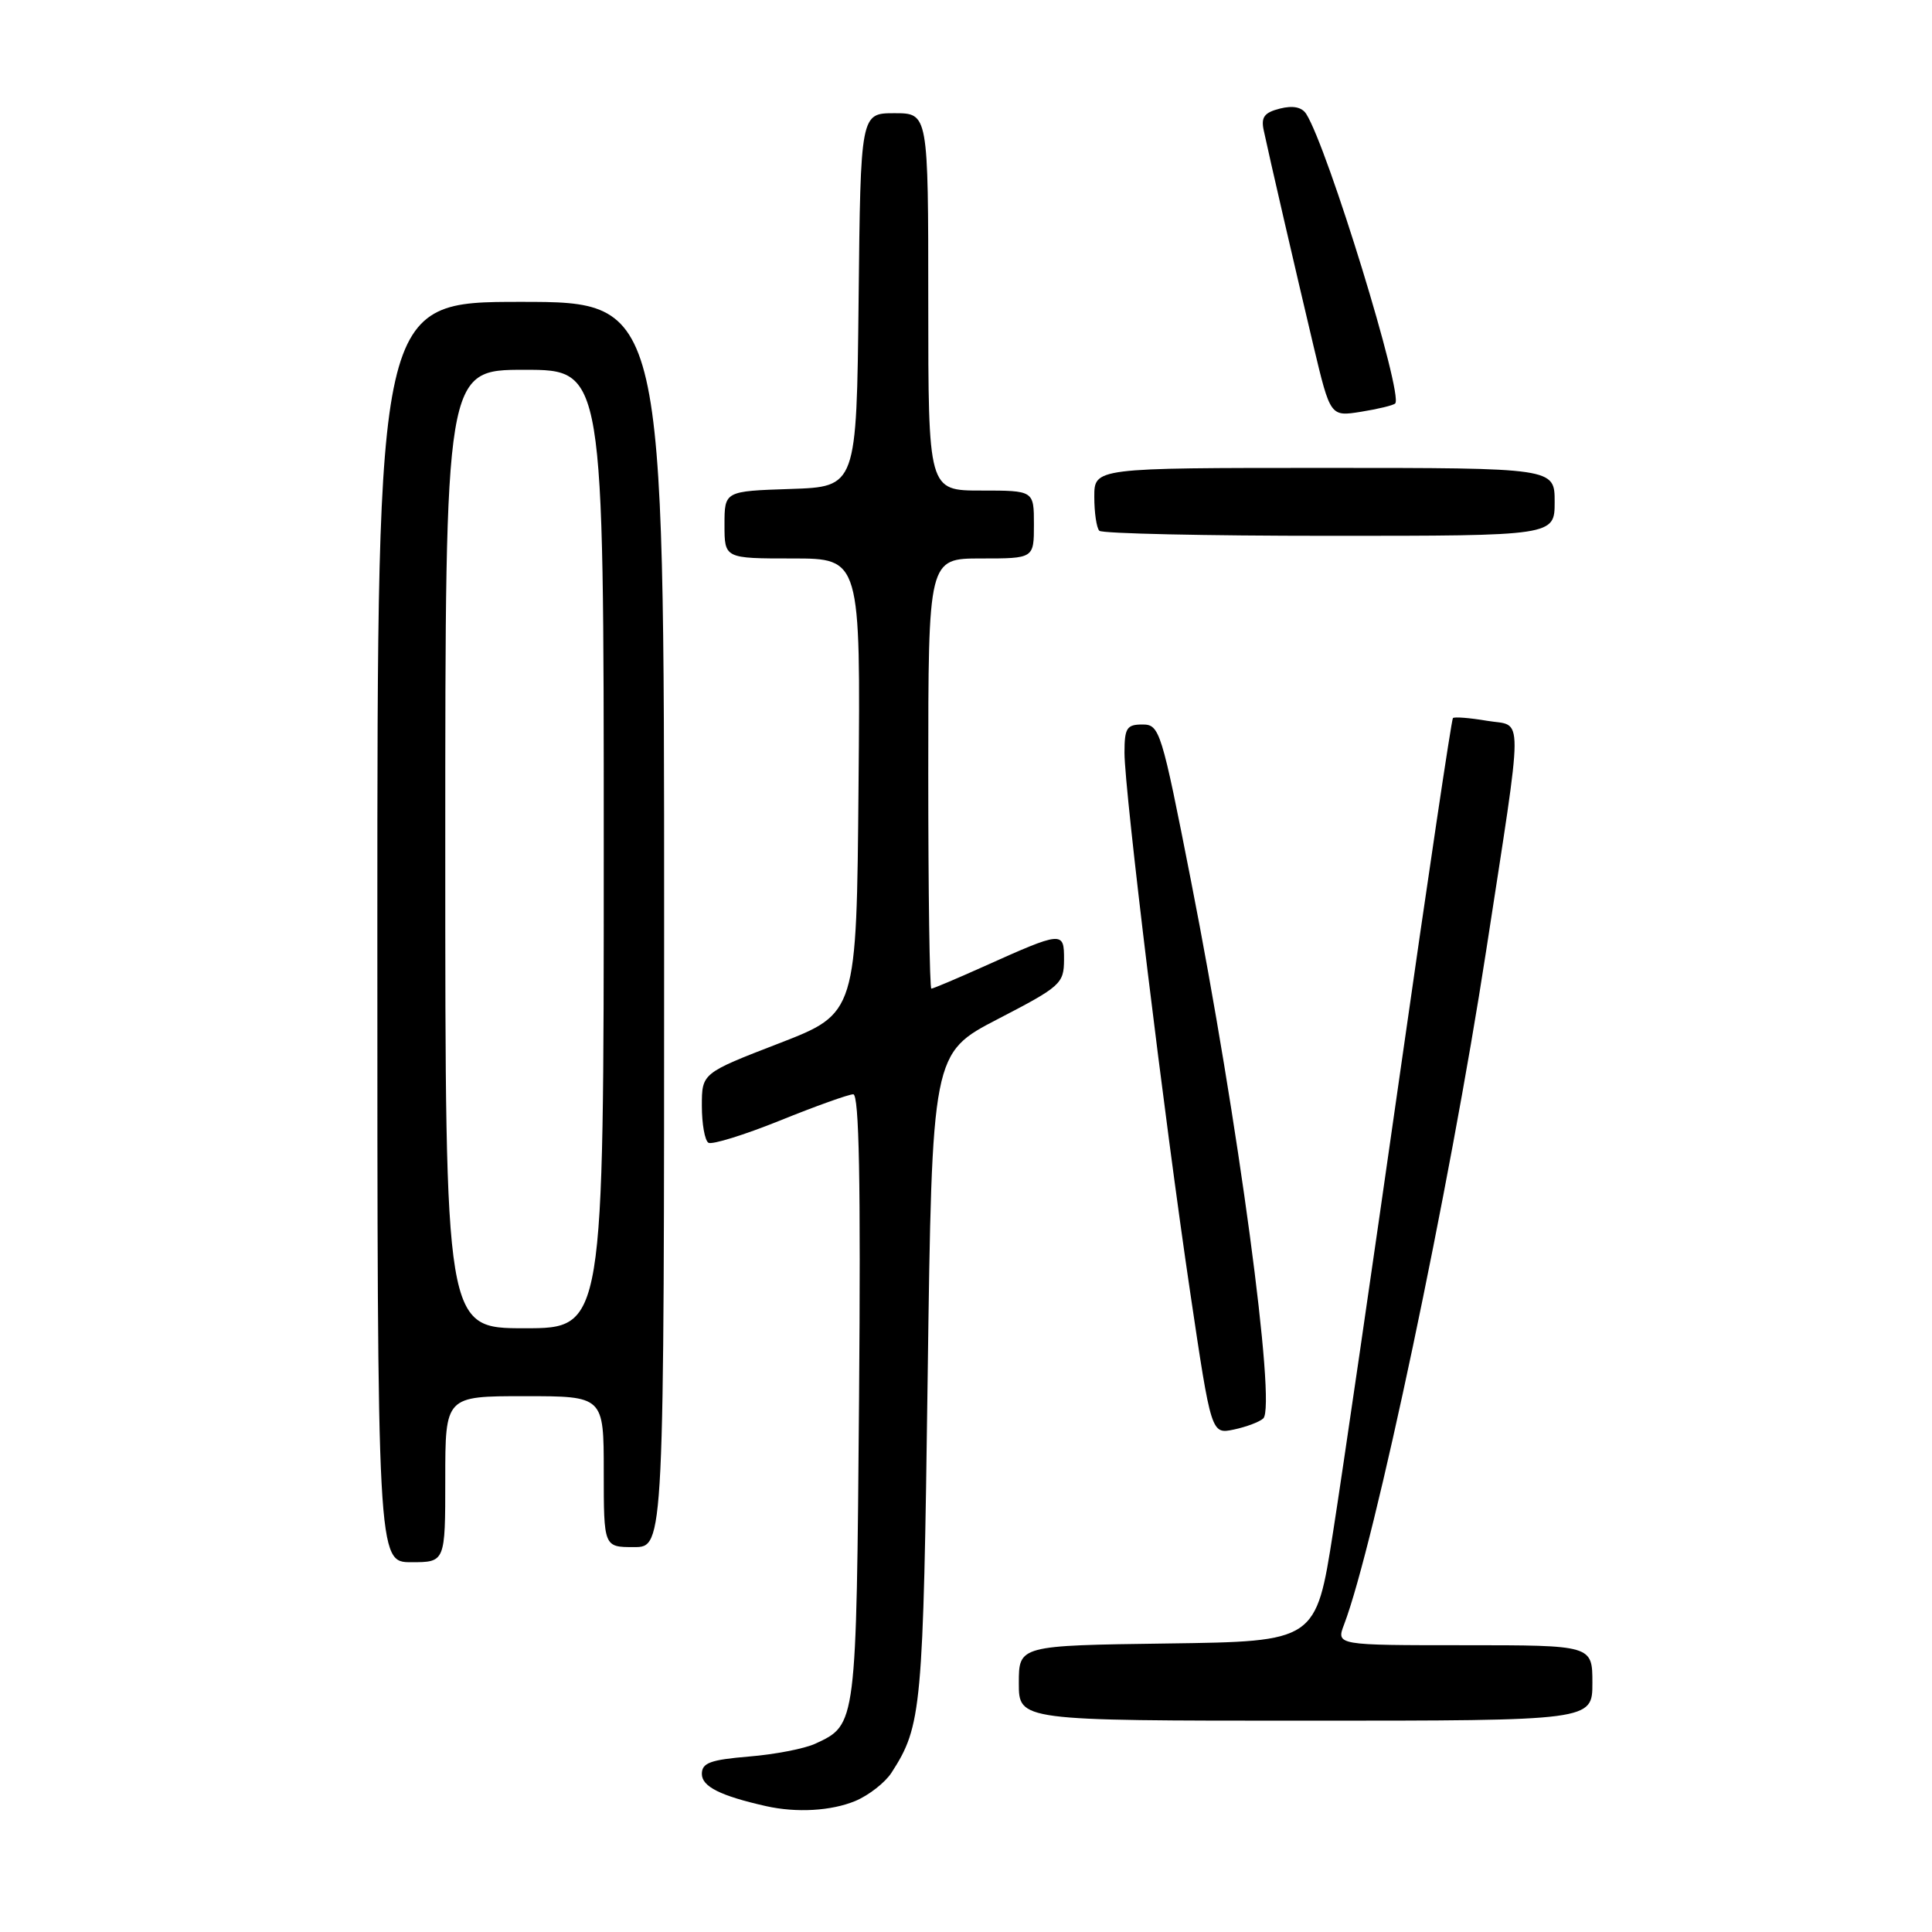 <?xml version="1.0" encoding="UTF-8" standalone="no"?>
<!DOCTYPE svg PUBLIC "-//W3C//DTD SVG 1.1//EN" "http://www.w3.org/Graphics/SVG/1.1/DTD/svg11.dtd" >
<svg xmlns="http://www.w3.org/2000/svg" xmlns:xlink="http://www.w3.org/1999/xlink" version="1.1" viewBox="0 0 256 256">
 <g >
 <path fill="currentColor"
d=" M 113.33 238.64 C 115.12 237.89 117.28 236.20 118.13 234.89 C 122.14 228.67 122.33 226.59 122.92 182.52 C 123.50 139.55 123.50 139.55 132.24 135.02 C 140.54 130.72 140.97 130.34 140.99 127.18 C 141.00 123.34 140.85 123.35 130.21 128.13 C 126.69 129.71 123.63 131.00 123.41 131.00 C 123.18 131.00 123.00 118.18 123.00 102.50 C 123.00 74.00 123.00 74.00 130.00 74.00 C 137.00 74.00 137.00 74.00 137.00 69.50 C 137.00 65.00 137.00 65.00 130.00 65.00 C 123.00 65.00 123.00 65.00 123.00 40.00 C 123.00 15.00 123.00 15.00 118.52 15.00 C 114.03 15.00 114.03 15.00 113.77 39.75 C 113.50 64.50 113.50 64.50 104.75 64.79 C 96.00 65.08 96.00 65.08 96.00 69.54 C 96.00 74.00 96.00 74.00 105.01 74.00 C 114.03 74.00 114.03 74.00 113.76 104.14 C 113.50 134.27 113.50 134.27 103.25 138.24 C 93.00 142.20 93.00 142.20 93.00 146.54 C 93.00 148.93 93.39 151.12 93.87 151.42 C 94.34 151.71 98.61 150.39 103.35 148.48 C 108.09 146.56 112.46 145.00 113.06 145.00 C 113.84 145.00 114.06 156.59 113.83 185.25 C 113.47 228.71 113.50 228.51 108.05 231.04 C 106.65 231.70 102.69 232.47 99.25 232.75 C 94.11 233.18 93.00 233.59 93.00 235.06 C 93.00 236.73 95.47 237.96 101.50 239.32 C 105.55 240.23 110.15 239.96 113.33 238.64 Z  M 211.00 223.00 C 211.00 218.00 211.00 218.00 194.02 218.00 C 177.05 218.00 177.05 218.00 178.10 215.25 C 182.11 204.71 192.10 157.38 196.92 126.00 C 201.93 93.40 201.92 96.33 197.05 95.51 C 194.75 95.12 192.71 94.96 192.52 95.15 C 192.33 95.34 189.19 116.42 185.54 142.00 C 181.89 167.57 177.89 195.03 176.64 203.00 C 174.37 217.50 174.37 217.50 154.68 217.77 C 135.00 218.04 135.00 218.04 135.00 223.02 C 135.00 228.00 135.00 228.00 173.00 228.00 C 211.00 228.00 211.00 228.00 211.00 223.00 Z  M 59.00 196.00 C 59.00 185.00 59.00 185.00 69.50 185.00 C 80.00 185.00 80.00 185.00 80.00 195.00 C 80.00 205.00 80.00 205.00 84.00 205.00 C 88.00 205.00 88.00 205.00 88.00 122.50 C 88.00 40.00 88.00 40.00 69.00 40.00 C 50.00 40.00 50.00 40.00 50.00 123.50 C 50.00 207.00 50.00 207.00 54.50 207.00 C 59.00 207.00 59.00 207.00 59.00 196.00 Z  M 167.39 187.95 C 169.14 186.31 164.06 148.48 157.82 116.75 C 153.89 96.72 153.66 96.00 151.37 96.00 C 149.30 96.00 149.00 96.47 149.00 99.75 C 149.01 104.87 154.30 148.32 157.71 171.27 C 160.50 190.05 160.50 190.05 163.50 189.42 C 165.15 189.07 166.90 188.41 167.39 187.95 Z  M 206.00 66.50 C 206.00 62.00 206.00 62.00 175.50 62.00 C 145.00 62.00 145.00 62.00 145.00 65.83 C 145.00 67.94 145.30 69.97 145.67 70.33 C 146.03 70.70 159.76 71.00 176.17 71.00 C 206.00 71.00 206.00 71.00 206.00 66.50 Z  M 184.87 53.46 C 185.99 52.34 175.95 19.65 173.09 15.11 C 172.51 14.19 171.33 13.95 169.59 14.39 C 167.53 14.91 167.07 15.52 167.45 17.27 C 168.20 20.81 171.63 35.65 174.05 45.86 C 176.28 55.21 176.28 55.21 180.35 54.56 C 182.59 54.20 184.63 53.71 184.87 53.46 Z  M 59.00 112.50 C 59.00 49.00 59.00 49.00 69.50 49.00 C 80.00 49.00 80.00 49.00 80.00 112.50 C 80.00 176.00 80.00 176.00 69.50 176.00 C 59.00 176.00 59.00 176.00 59.00 112.50 Z "/>
</g>
</svg>